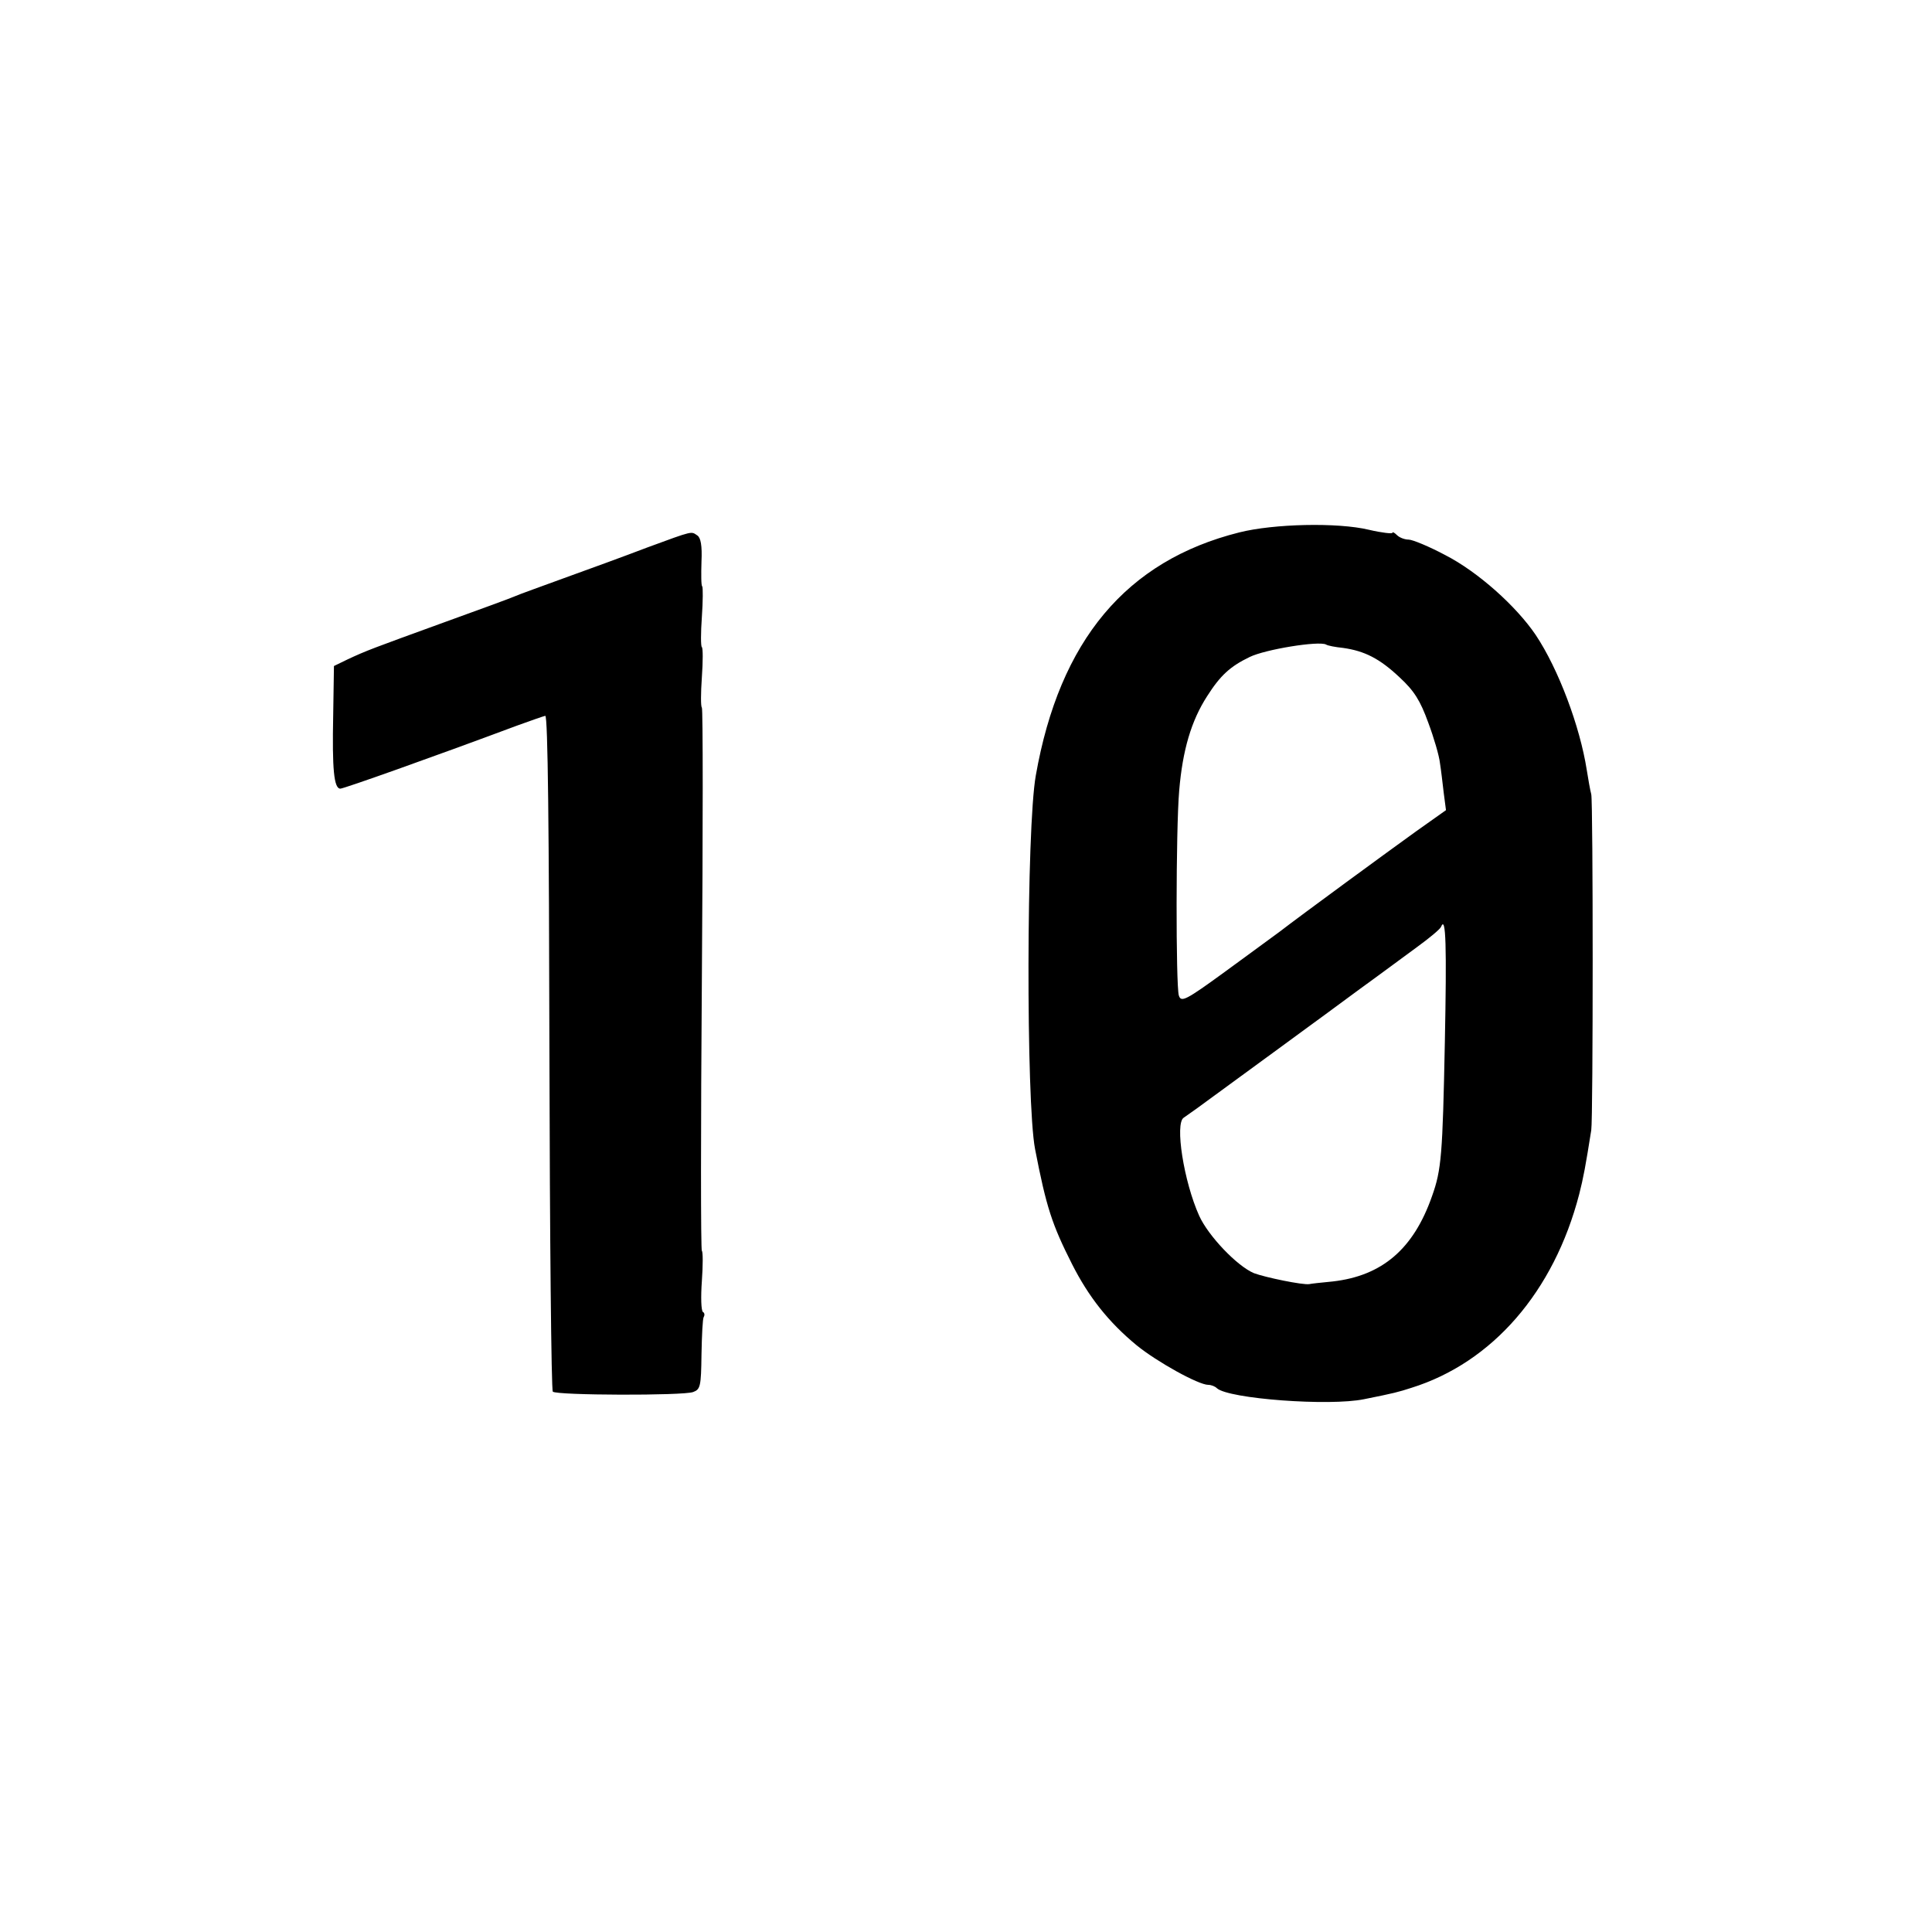 <svg version="1" xmlns="http://www.w3.org/2000/svg" width="682.667" height="682.667" viewBox="0 0 512 512"><path d="M328.4 141.1c-29.9 7.5-47.6 28.6-53.9 64.4-2.5 13.9-2.6 86.5-.2 99 3 15.5 4.5 20 9.8 30.5 4.4 8.7 9.7 15.4 17.1 21.5 5.4 4.4 16.4 10.5 19 10.5.8 0 1.8.4 2.3.9 3.1 2.8 29.8 4.8 39 2.9 8-1.6 9.1-1.9 12.5-3 21.5-6.7 37.8-25.5 44.5-51.3 1.1-4.3 1.7-7.5 3.2-17 .5-3.2.5-86.8 0-89-.3-1.1-.8-4-1.2-6.5-1.8-11.5-7.5-26.7-13.5-35.7-5.2-7.7-15.4-16.8-24-21.2-4.3-2.3-8.7-4.1-9.7-4.1s-2.4-.5-3.1-1.2c-.7-.7-1.2-.9-1.2-.6 0 .3-2.8 0-6.2-.8-8.3-2-25.3-1.6-34.4.7zm27.5 30.6c5.7.8 9.7 2.8 15 7.8 3.9 3.6 5.5 6.2 7.6 12 1.5 4 2.9 8.8 3.1 10.7.3 1.8.7 5.4 1 7.9l.6 4.6-7.9 5.6c-7.1 5.1-30.2 22-36.3 26.7-1.4 1-7.8 5.7-14.2 10.4-10.7 7.8-11.8 8.3-12.4 6.4-.8-2.7-.8-43.9.1-54.3.9-10.7 3.2-18.5 7.4-25 3.5-5.5 6.1-7.9 11.3-10.4 4.1-2 18.2-4.3 20.2-3.3.4.3 2.5.7 4.5.9zm27 104.5c-.6 29.9-.9 33.8-3.4 40.8-4.9 14-13.2 21.1-26.3 22.6-3.1.3-5.9.6-6.2.7-1.7.3-11.8-1.8-14.7-2.9-4.5-1.9-12.1-9.9-14.5-15.2-4.1-9.1-6.5-24.5-4.1-26 .6-.4 2.1-1.5 3.4-2.4 9.7-7.1 36-26.3 43.4-31.8 5-3.6 11.7-8.6 15-11 3.3-2.4 6.2-4.8 6.4-5.4 1.3-3.2 1.5 5.3 1 30.6zM171.5 145.1c-6 2.3-15.9 5.9-22 8.1-6 2.2-11.9 4.3-13 4.8-1.1.5-9.6 3.6-19 7-18.7 6.8-20.4 7.4-25.5 9.8l-3.5 1.7-.2 13c-.3 14.4.2 19.5 1.9 19.5.9 0 24.3-8.3 46.8-16.7 3.6-1.3 7-2.5 7.5-2.6.7-.1 1 30.2 1.1 89.1.1 49.1.5 89.6.9 90 1 1 34.6 1.1 37.2.1 1.9-.7 2.1-1.5 2.2-9.9.1-5.1.3-9.6.6-10 .3-.5.2-1.1-.2-1.3-.5-.3-.6-4-.3-8.2.3-4.2.3-7.8 0-8-.3-.2-.3-32.6 0-72s.3-71.8 0-72c-.3-.2-.3-3.8 0-8s.3-7.8 0-8c-.3-.2-.3-3.8 0-8s.3-7.9.1-8.1c-.3-.2-.3-3.2-.2-6.6.2-4.2-.2-6.3-1.1-6.9-1.7-1.1-.8-1.4-13.3 3.2z"/></svg>